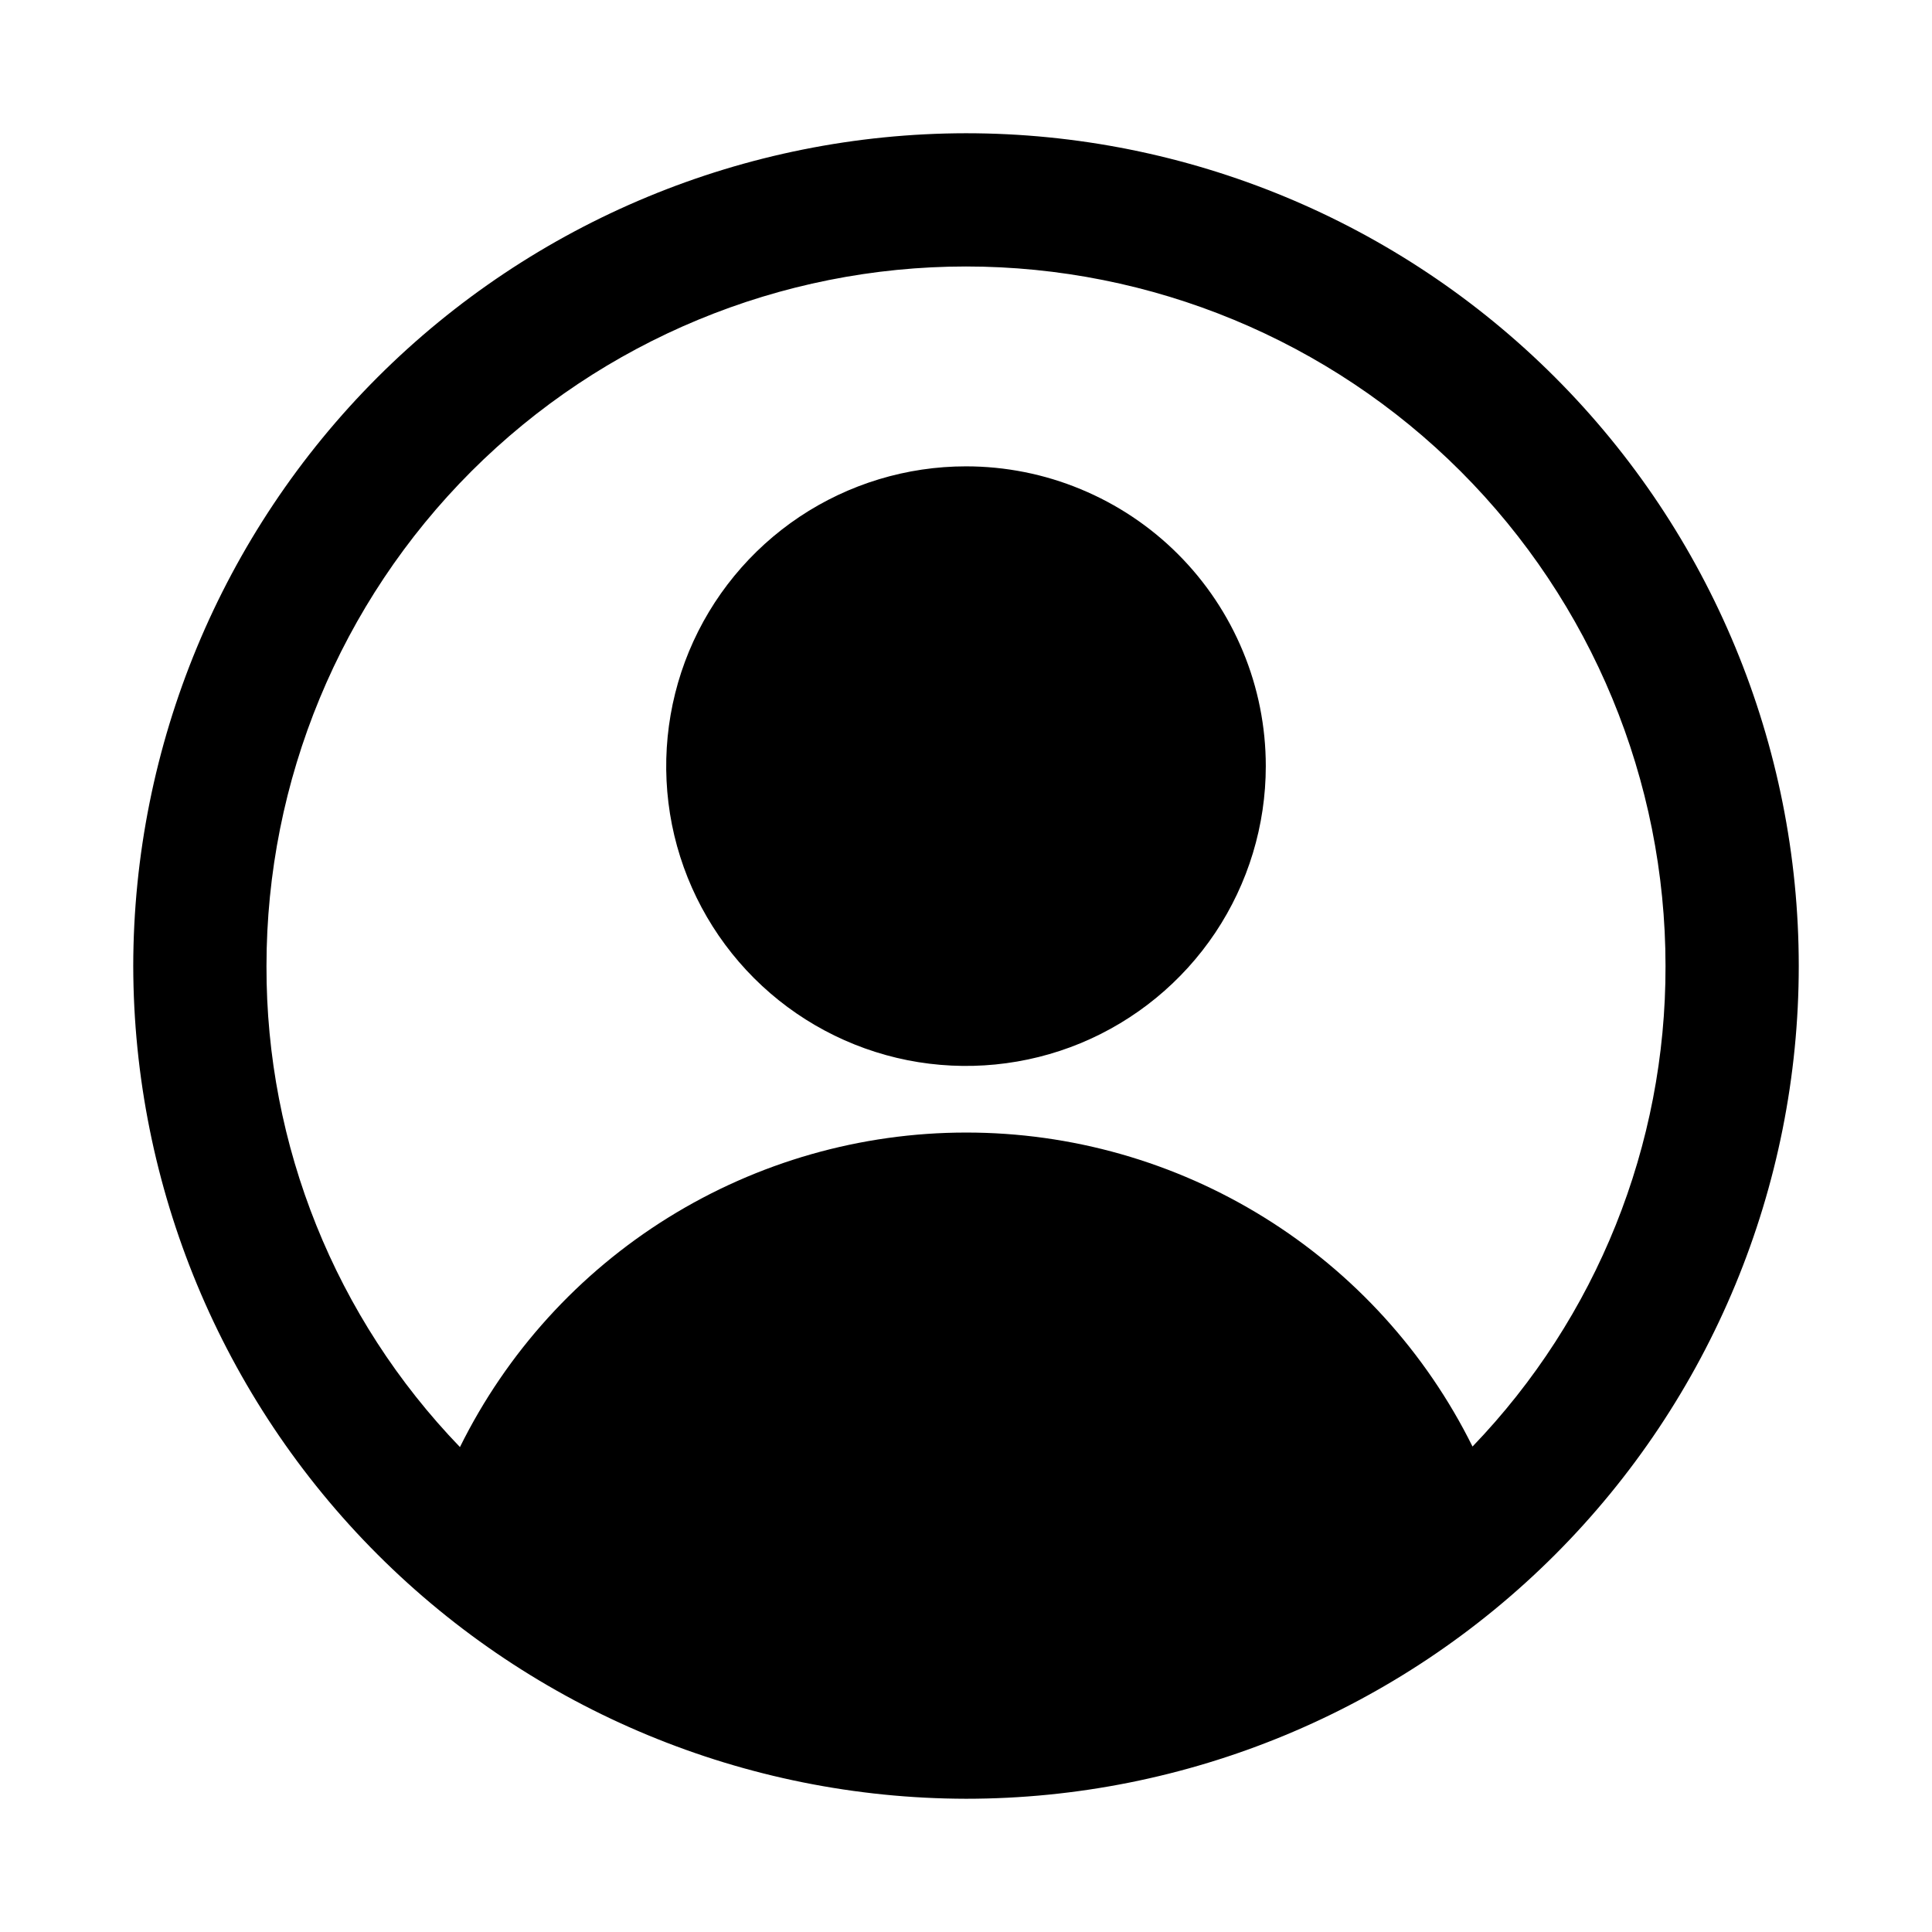 <svg width="29" height="29" viewBox="0 0 29 29" fill="none" xmlns="http://www.w3.org/2000/svg">
<path d="M14.5 2C11.186 2.004 8.009 3.322 5.665 5.665C3.322 8.009 2.004 11.186 2 14.5C2.006 17.814 3.324 20.99 5.667 23.333C8.01 25.676 11.187 26.994 14.5 27C17.815 27 20.995 25.683 23.339 23.339C25.683 20.995 27 17.815 27 14.5C27 11.185 25.683 8.005 23.339 5.661C20.995 3.317 17.815 2 14.5 2ZM22.103 21.713C21.401 20.297 20.317 19.105 18.974 18.273C17.631 17.44 16.081 16.999 14.501 17C12.921 17 11.372 17.443 10.029 18.277C8.687 19.111 7.605 20.304 6.904 21.721C5.035 19.782 3.993 17.193 4 14.5C4 11.715 5.106 9.045 7.075 7.075C9.045 5.106 11.715 4 14.5 4C17.285 4 19.956 5.106 21.925 7.075C23.894 9.045 25 11.715 25 14.5C25.006 17.189 23.968 19.775 22.103 21.713ZM14.5 7C13.61 7 12.74 7.264 12 7.758C11.26 8.253 10.683 8.956 10.342 9.778C10.002 10.6 9.913 11.505 10.086 12.378C10.26 13.251 10.689 14.053 11.318 14.682C11.947 15.311 12.749 15.74 13.622 15.914C14.495 16.087 15.4 15.998 16.222 15.658C17.044 15.317 17.747 14.74 18.242 14C18.736 13.26 19 12.39 19 11.5C19 10.909 18.884 10.324 18.657 9.778C18.431 9.232 18.1 8.736 17.682 8.318C17.264 7.9 16.768 7.569 16.222 7.343C15.676 7.116 15.091 7 14.5 7Z" fill="black"/>
</svg>
